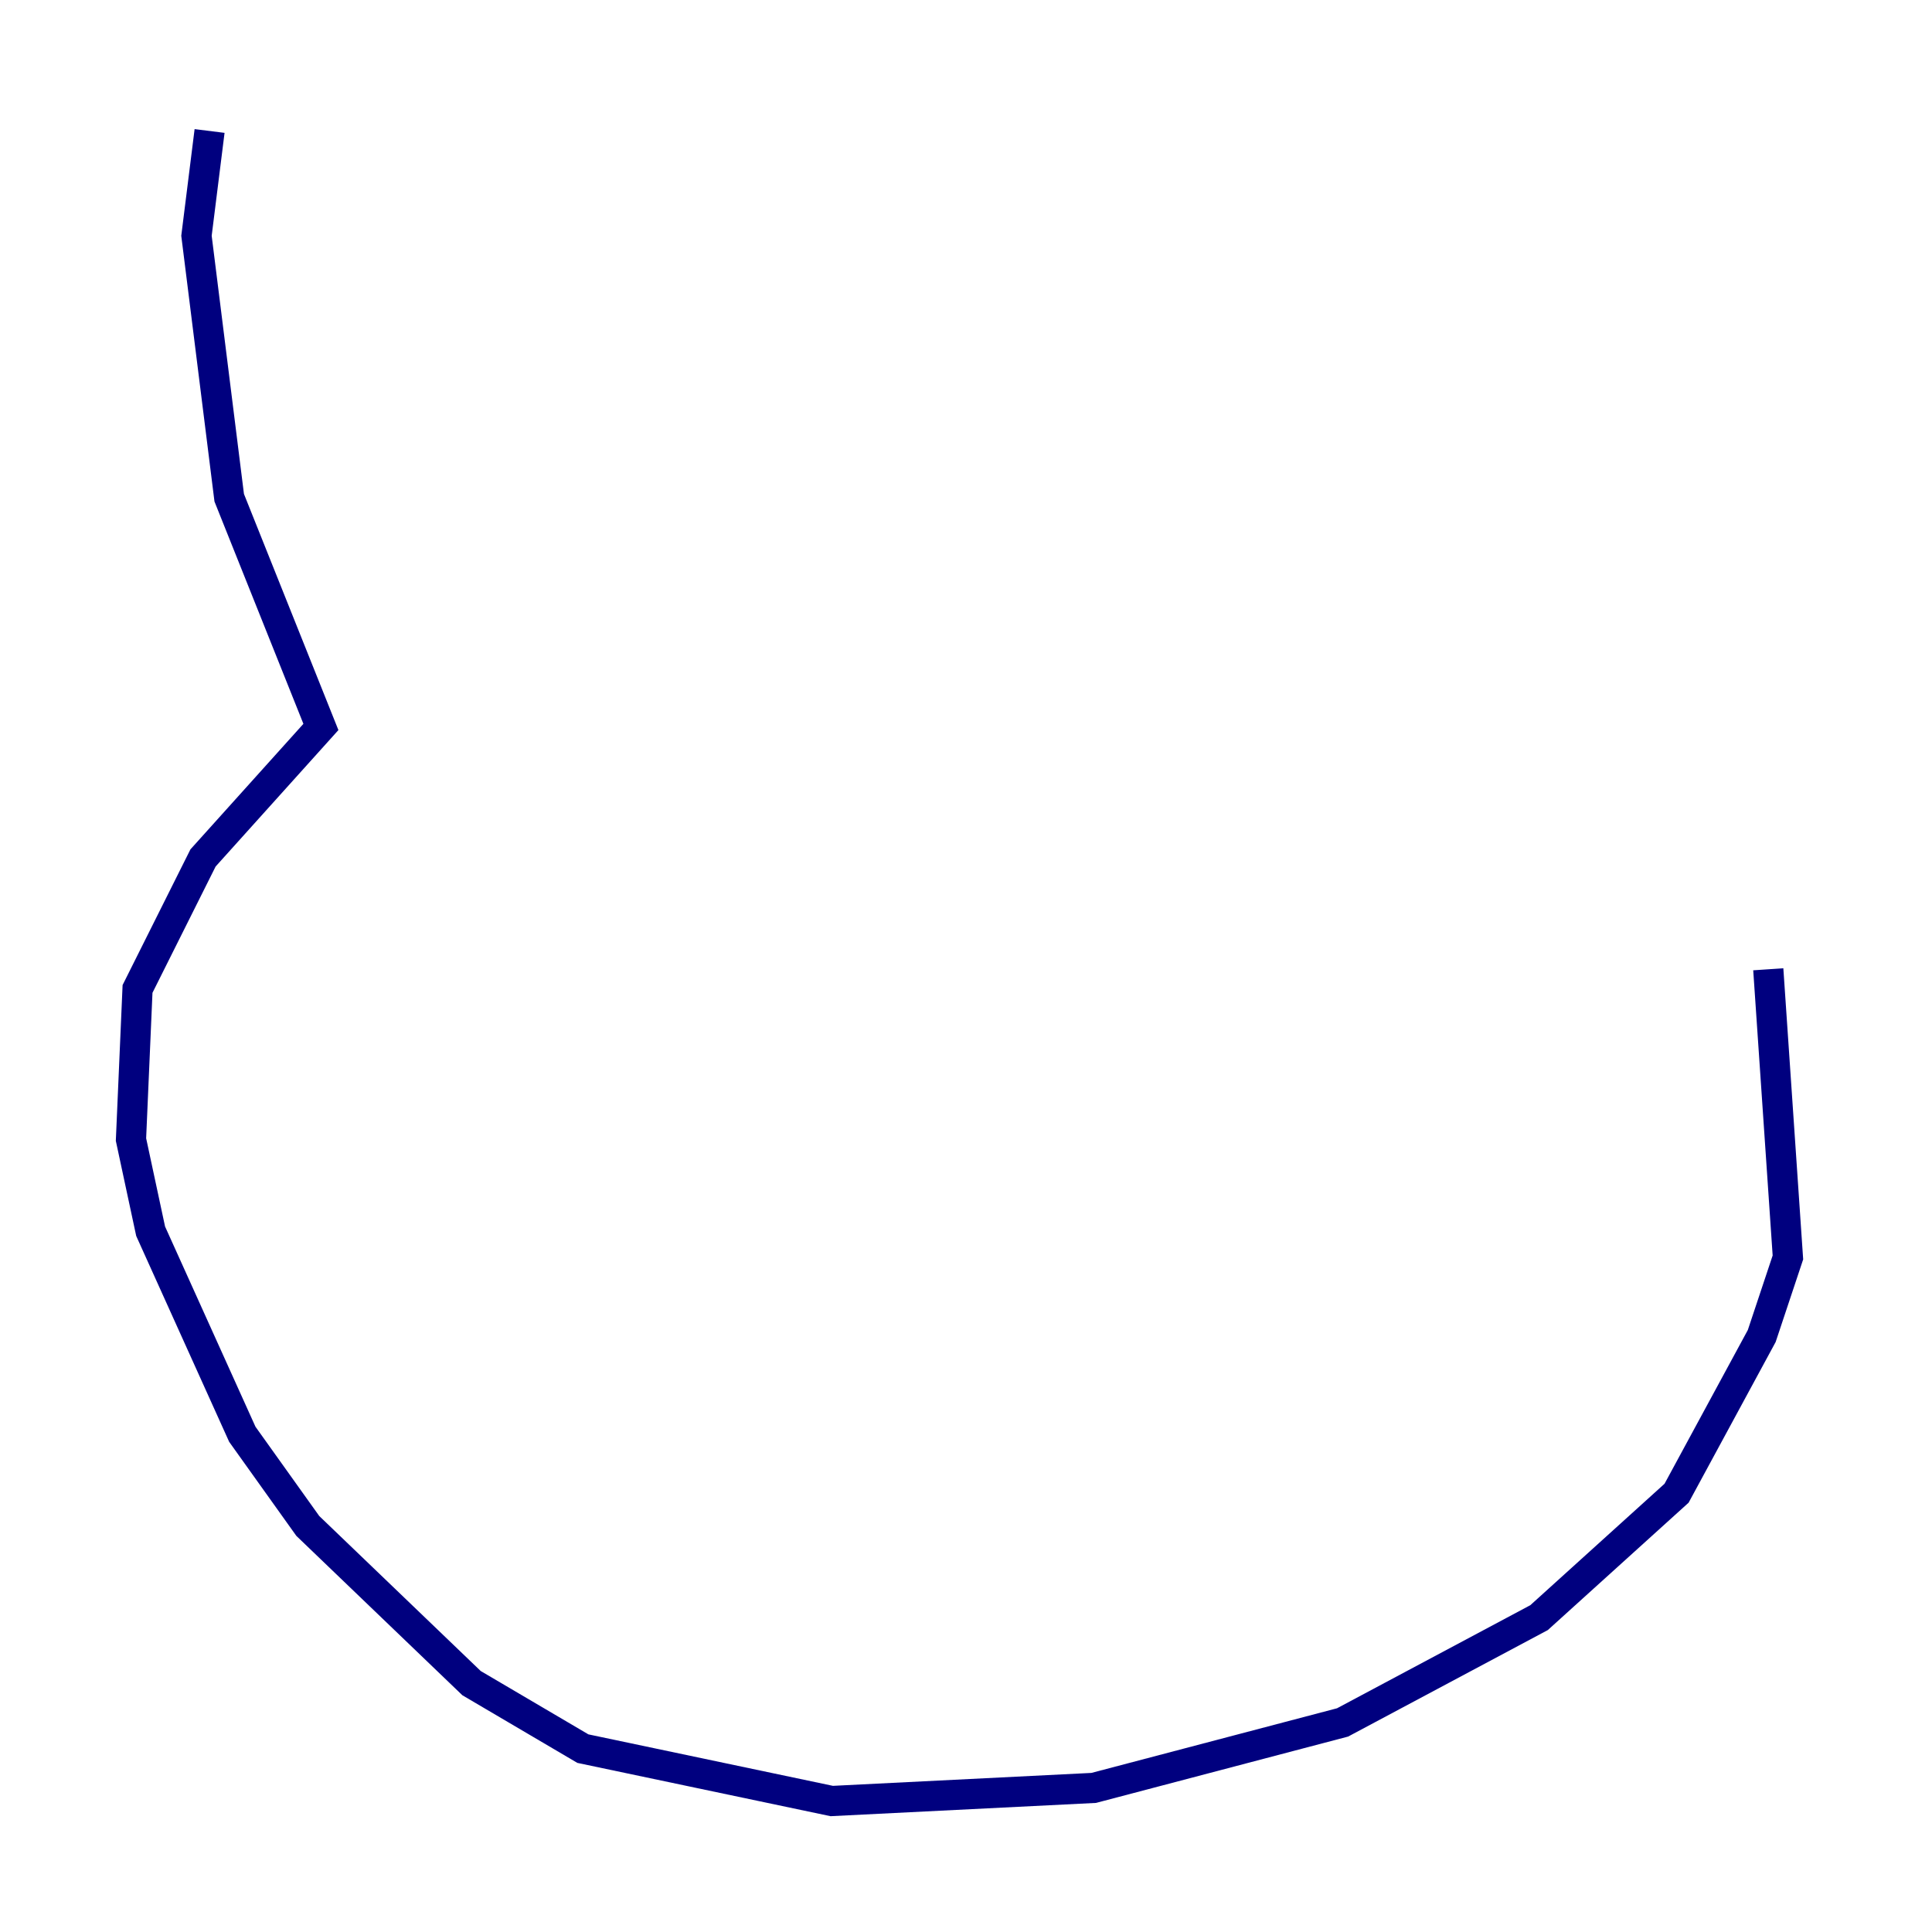 <?xml version="1.0" encoding="utf-8" ?>
<svg baseProfile="tiny" height="128" version="1.2" viewBox="0,0,128,128" width="128" xmlns="http://www.w3.org/2000/svg" xmlns:ev="http://www.w3.org/2001/xml-events" xmlns:xlink="http://www.w3.org/1999/xlink"><defs /><polyline fill="none" points="117.153,64.217 118.454,83.308 116.719,88.515 111.078,98.929 101.966,107.173 88.949,114.115 72.461,118.454 55.105,119.322 38.617,115.851 31.241,111.512 20.393,101.098 16.054,95.024 9.98,81.573 8.678,75.498 9.112,65.519 13.451,56.841 21.261,48.163 15.186,32.976 13.017,15.62 13.885,8.678" stroke="#00007f" stroke-width="2" /></svg>